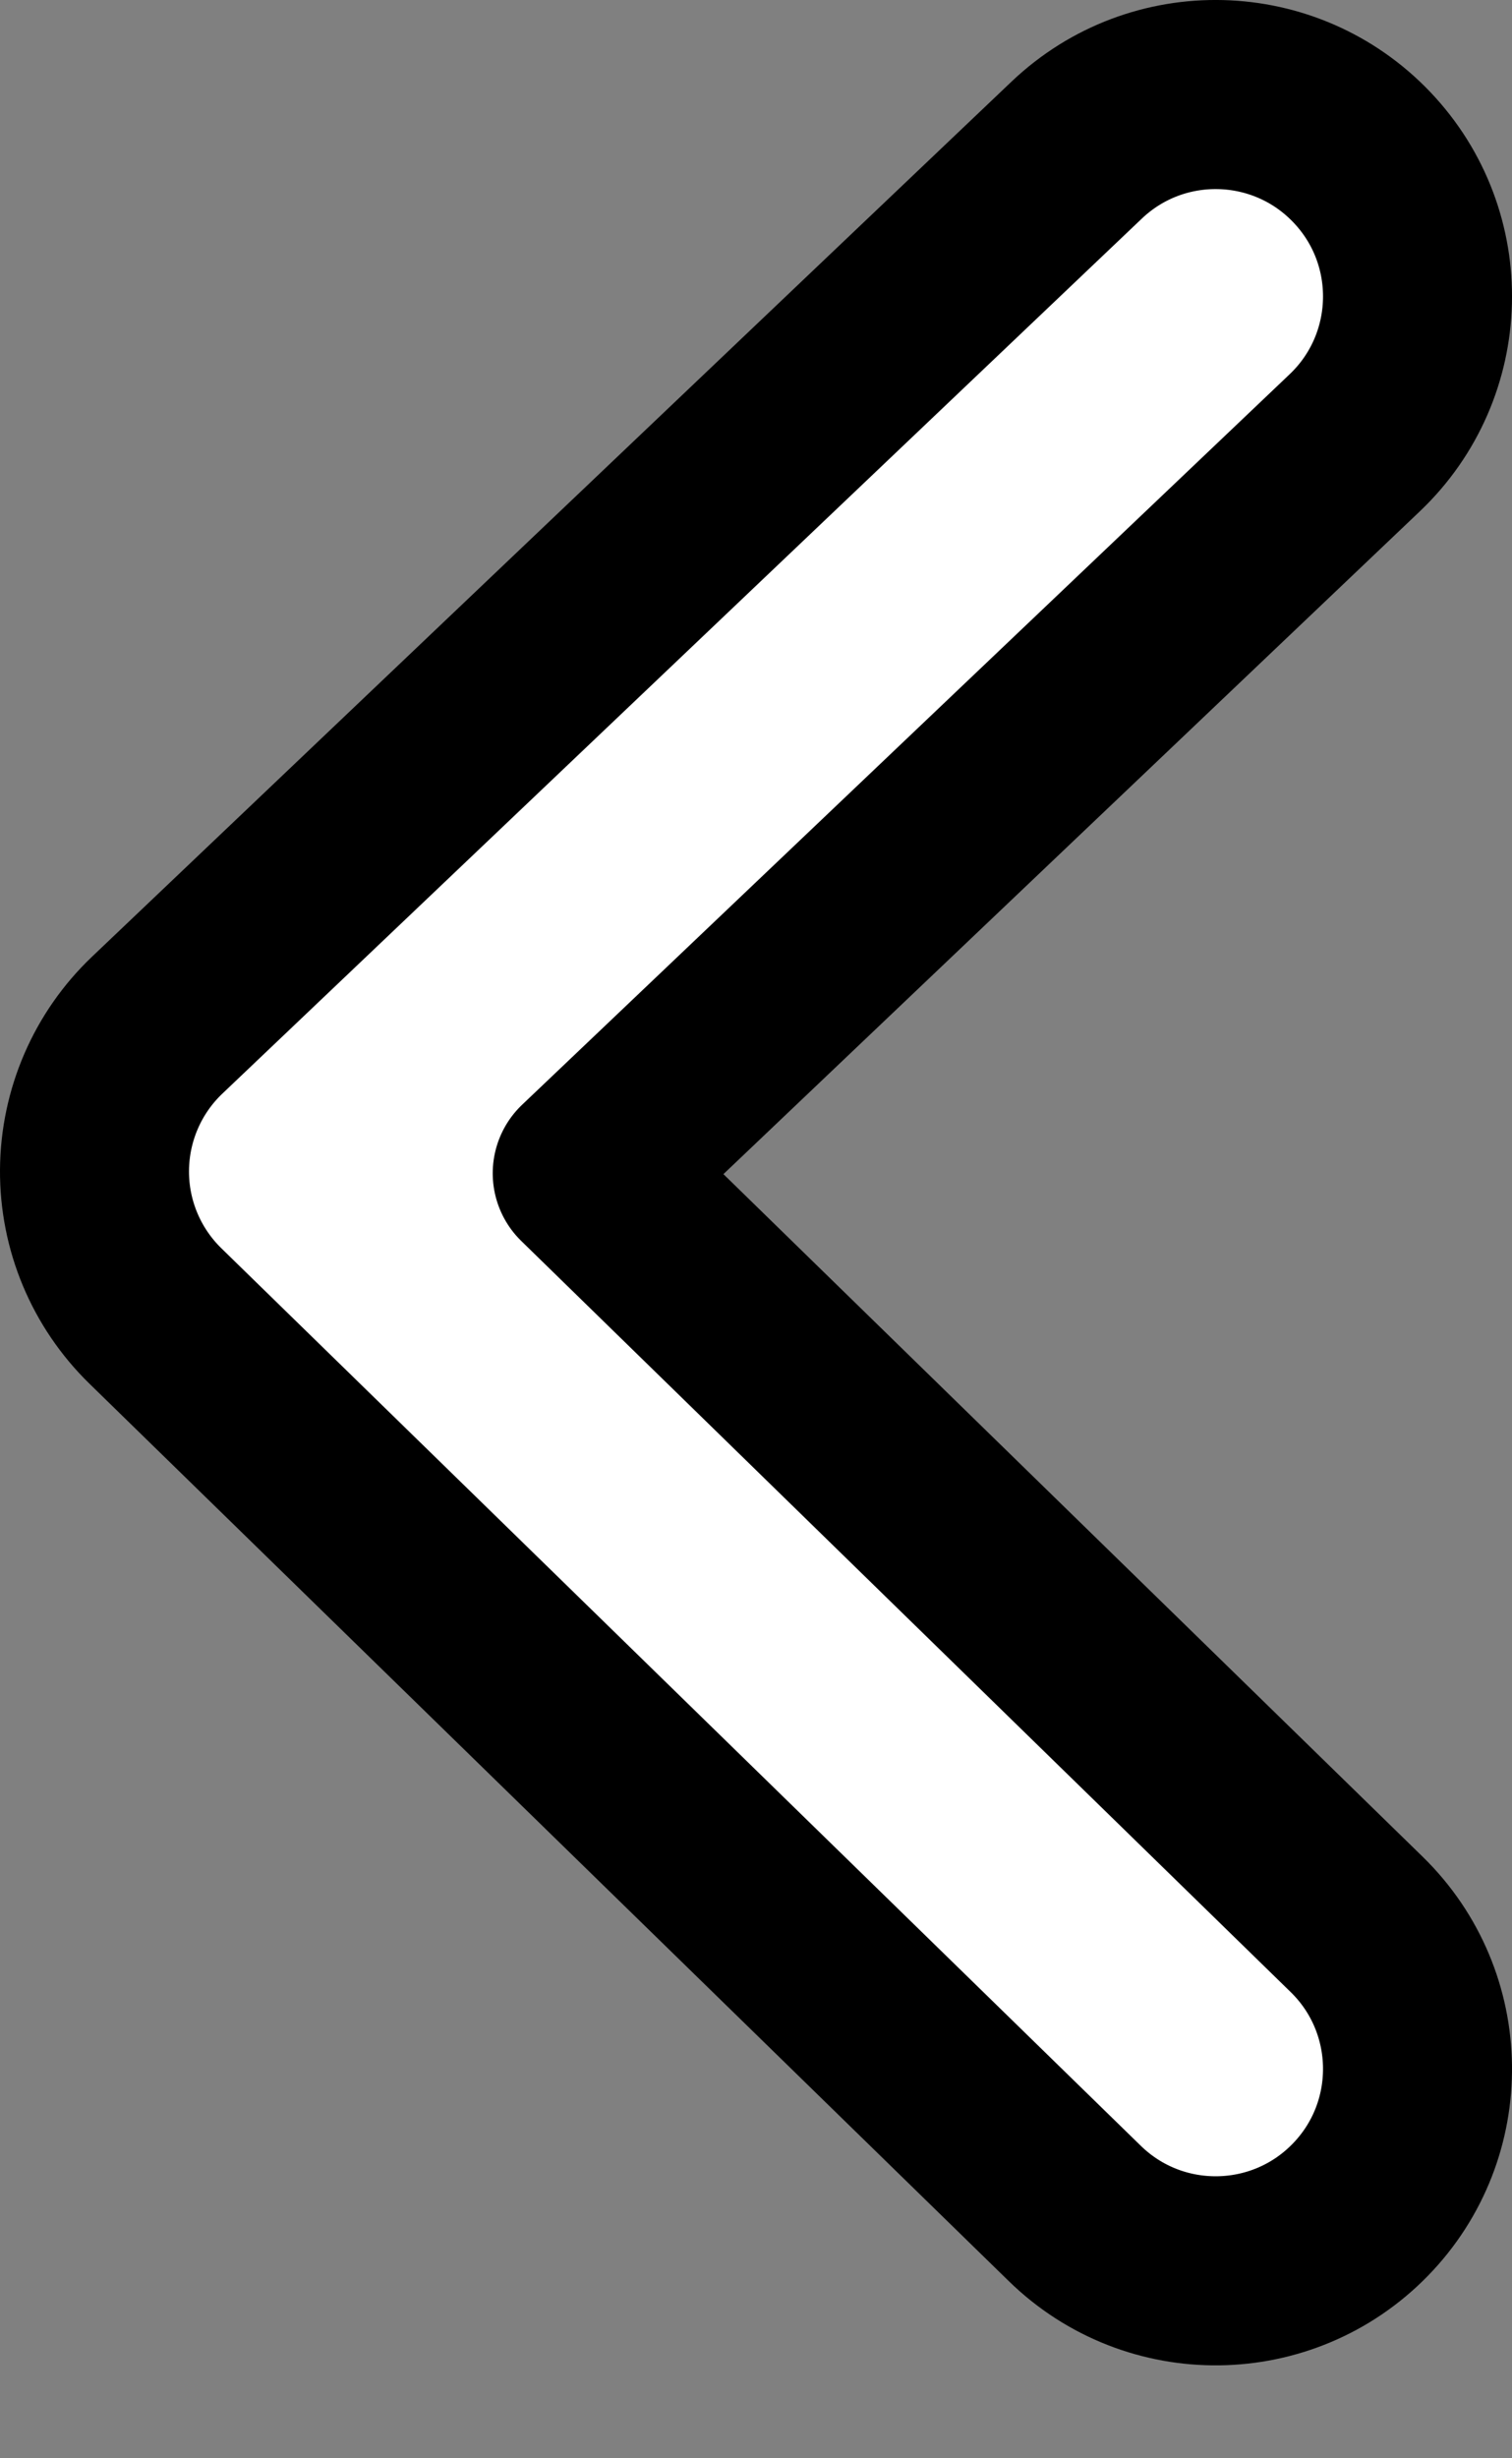 <svg width="16" height="26" viewBox="0 0 16 26" fill="none" xmlns="http://www.w3.org/2000/svg">
<rect x="0" y="0" width="16" height="26" fill="#808080" stroke="none"/>
<path fill-rule="evenodd" clip-rule="evenodd" d="M14.412 1.664C15.225 2.518 15.191 3.87 14.336 4.683L6.214 12.409L14.356 20.353C15.2 21.176 15.217 22.529 14.393 23.373C13.569 24.217 12.217 24.234 11.373 23.41L1.644 13.918C1.229 13.513 0.996 12.957 1 12.376C1.004 11.796 1.243 11.242 1.664 10.842L11.393 1.588C12.247 0.775 13.599 0.809 14.412 1.664Z" fill="white" stroke="black" stroke-width="2" stroke-miterlimit="3.864" stroke-linecap="round" stroke-linejoin="round"/>
</svg>
